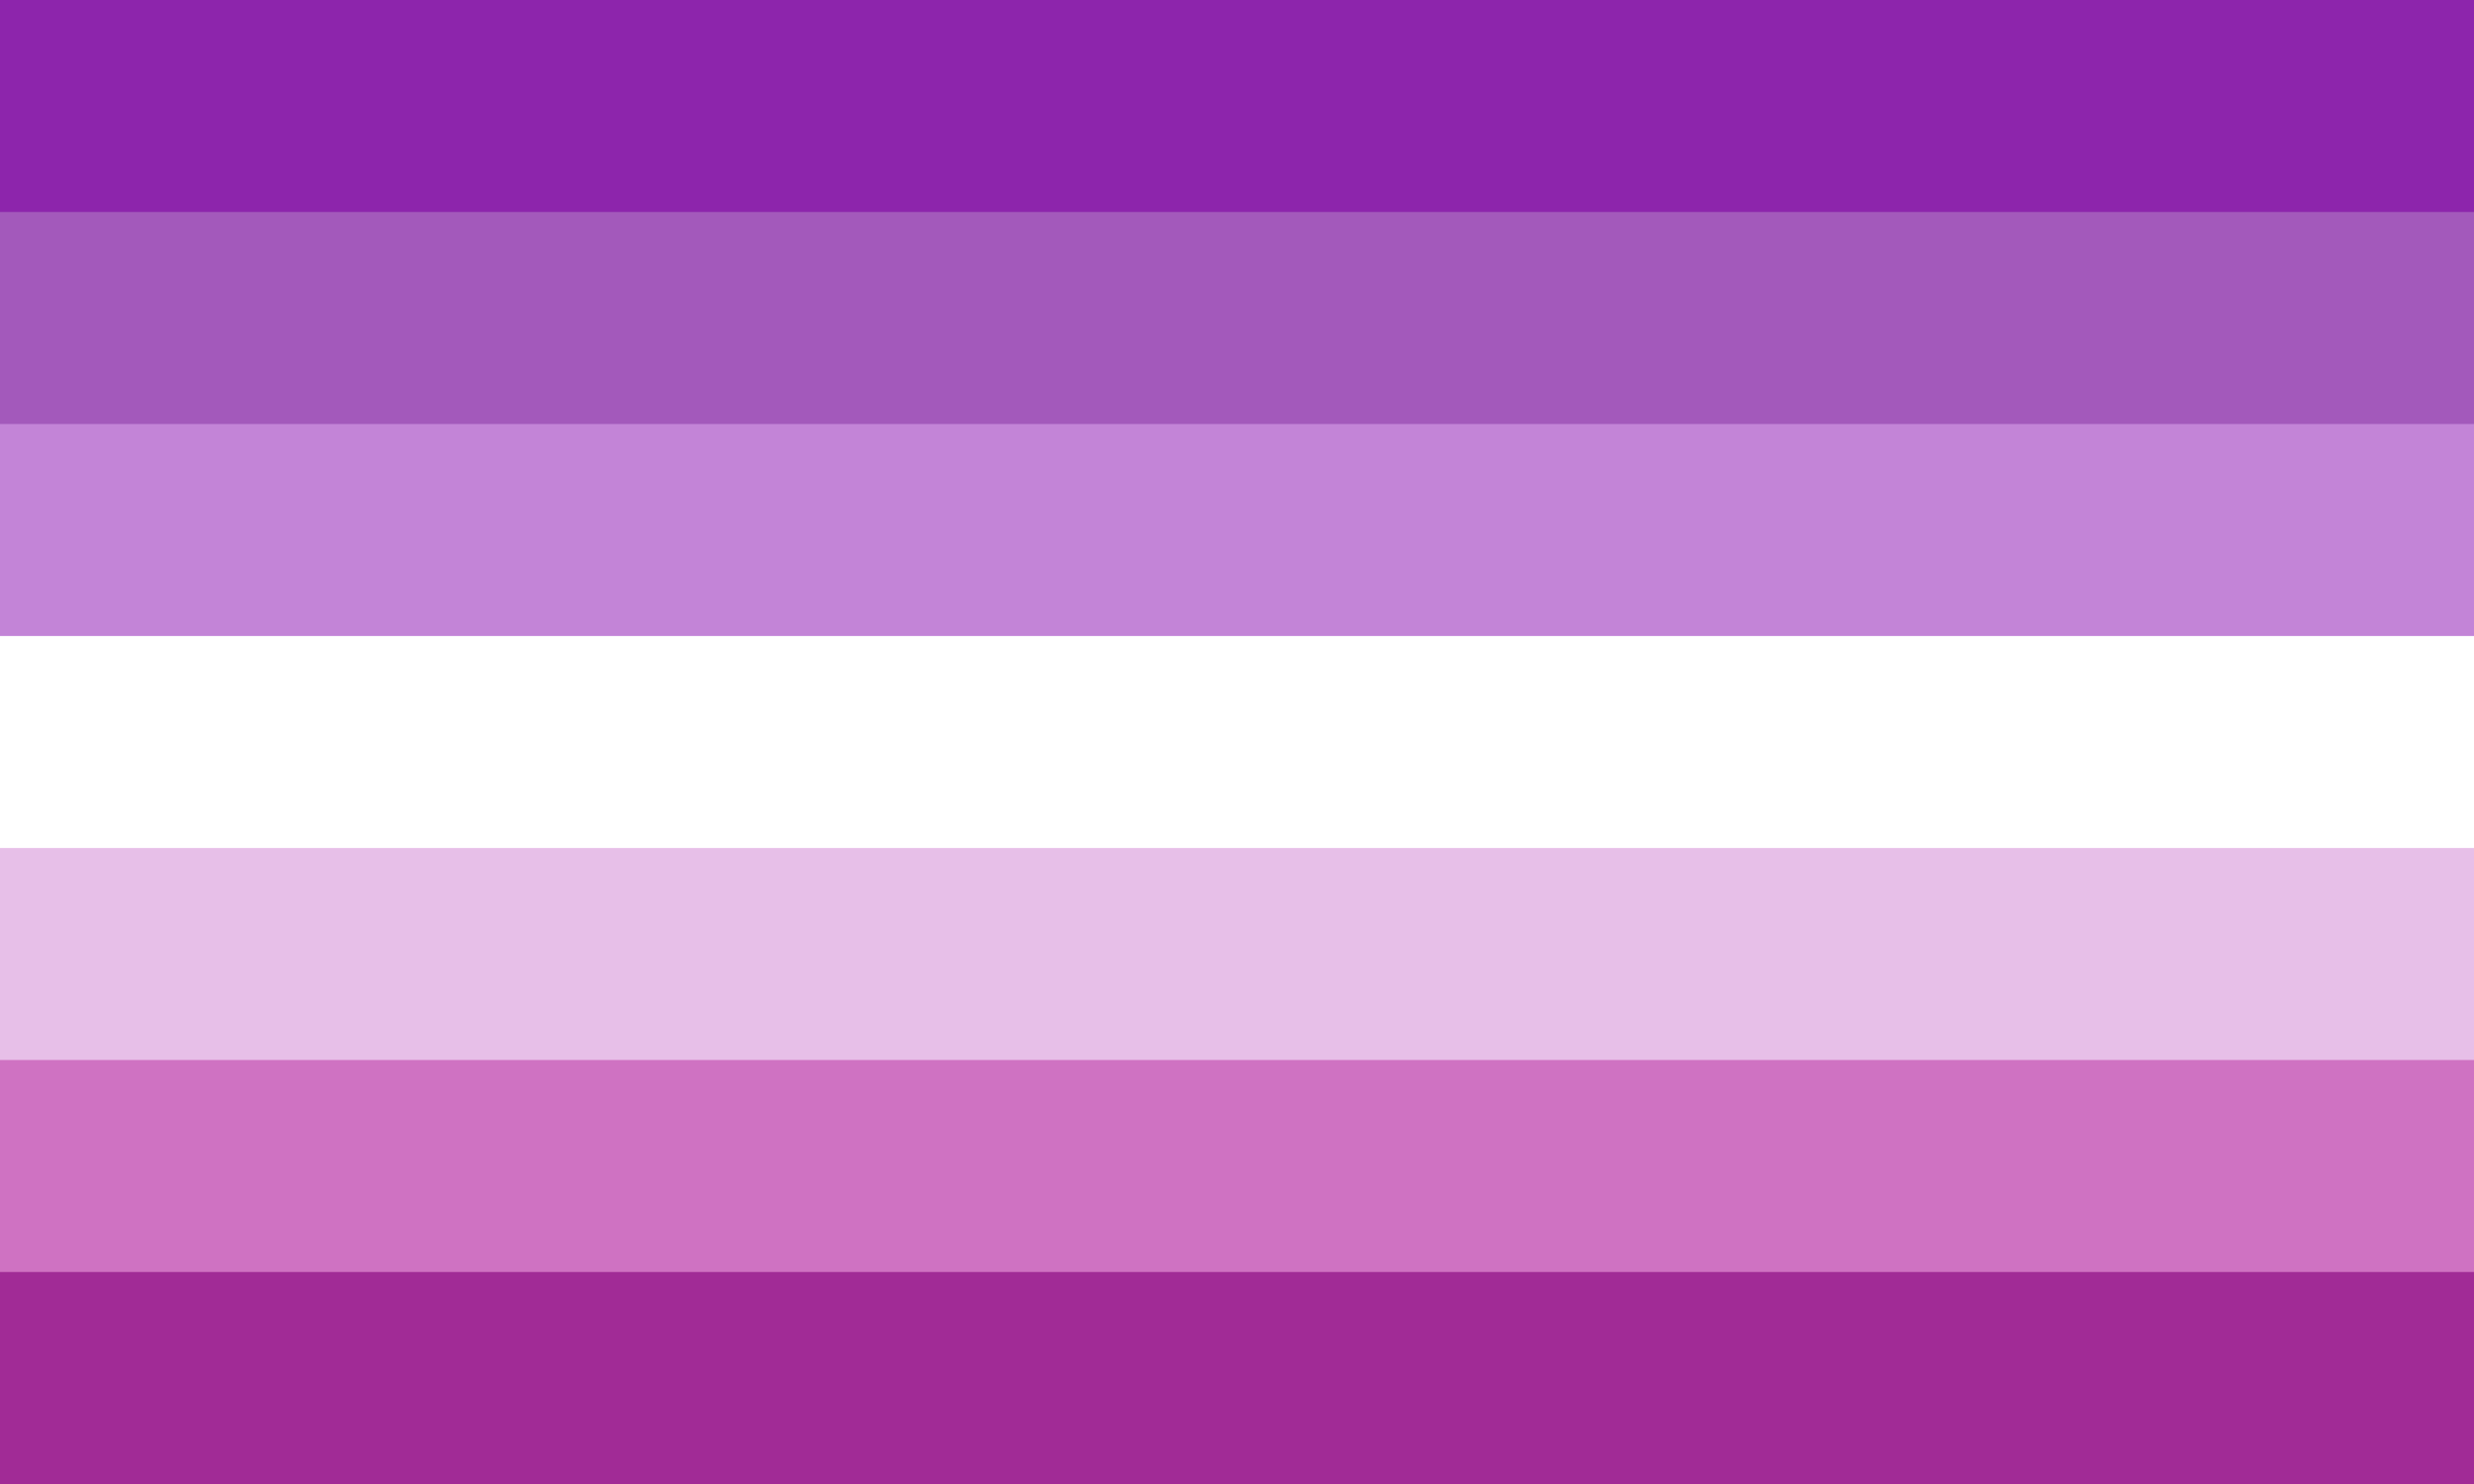<svg xmlns="http://www.w3.org/2000/svg" viewBox="0 0 35 21" width="1200" height="720">
  <path fill="#a12b96" d="M0 0H35V21H0z" />
  <path fill="#cf72c2" d="M0 0H35V18H0z" />
  <path fill="#e7bfe8" d="M0 0H35V15H0z" />
  <path fill="#ffffff" d="M0 0H35V12H0z" />
  <path fill="#c384d7" d="M0 0H35V9H0z" />
  <path fill="#a359bb" d="M0 0H35V6H0z" />
  <path fill="#8d25ac" d="M0 0H35V3H0z" />
</svg>